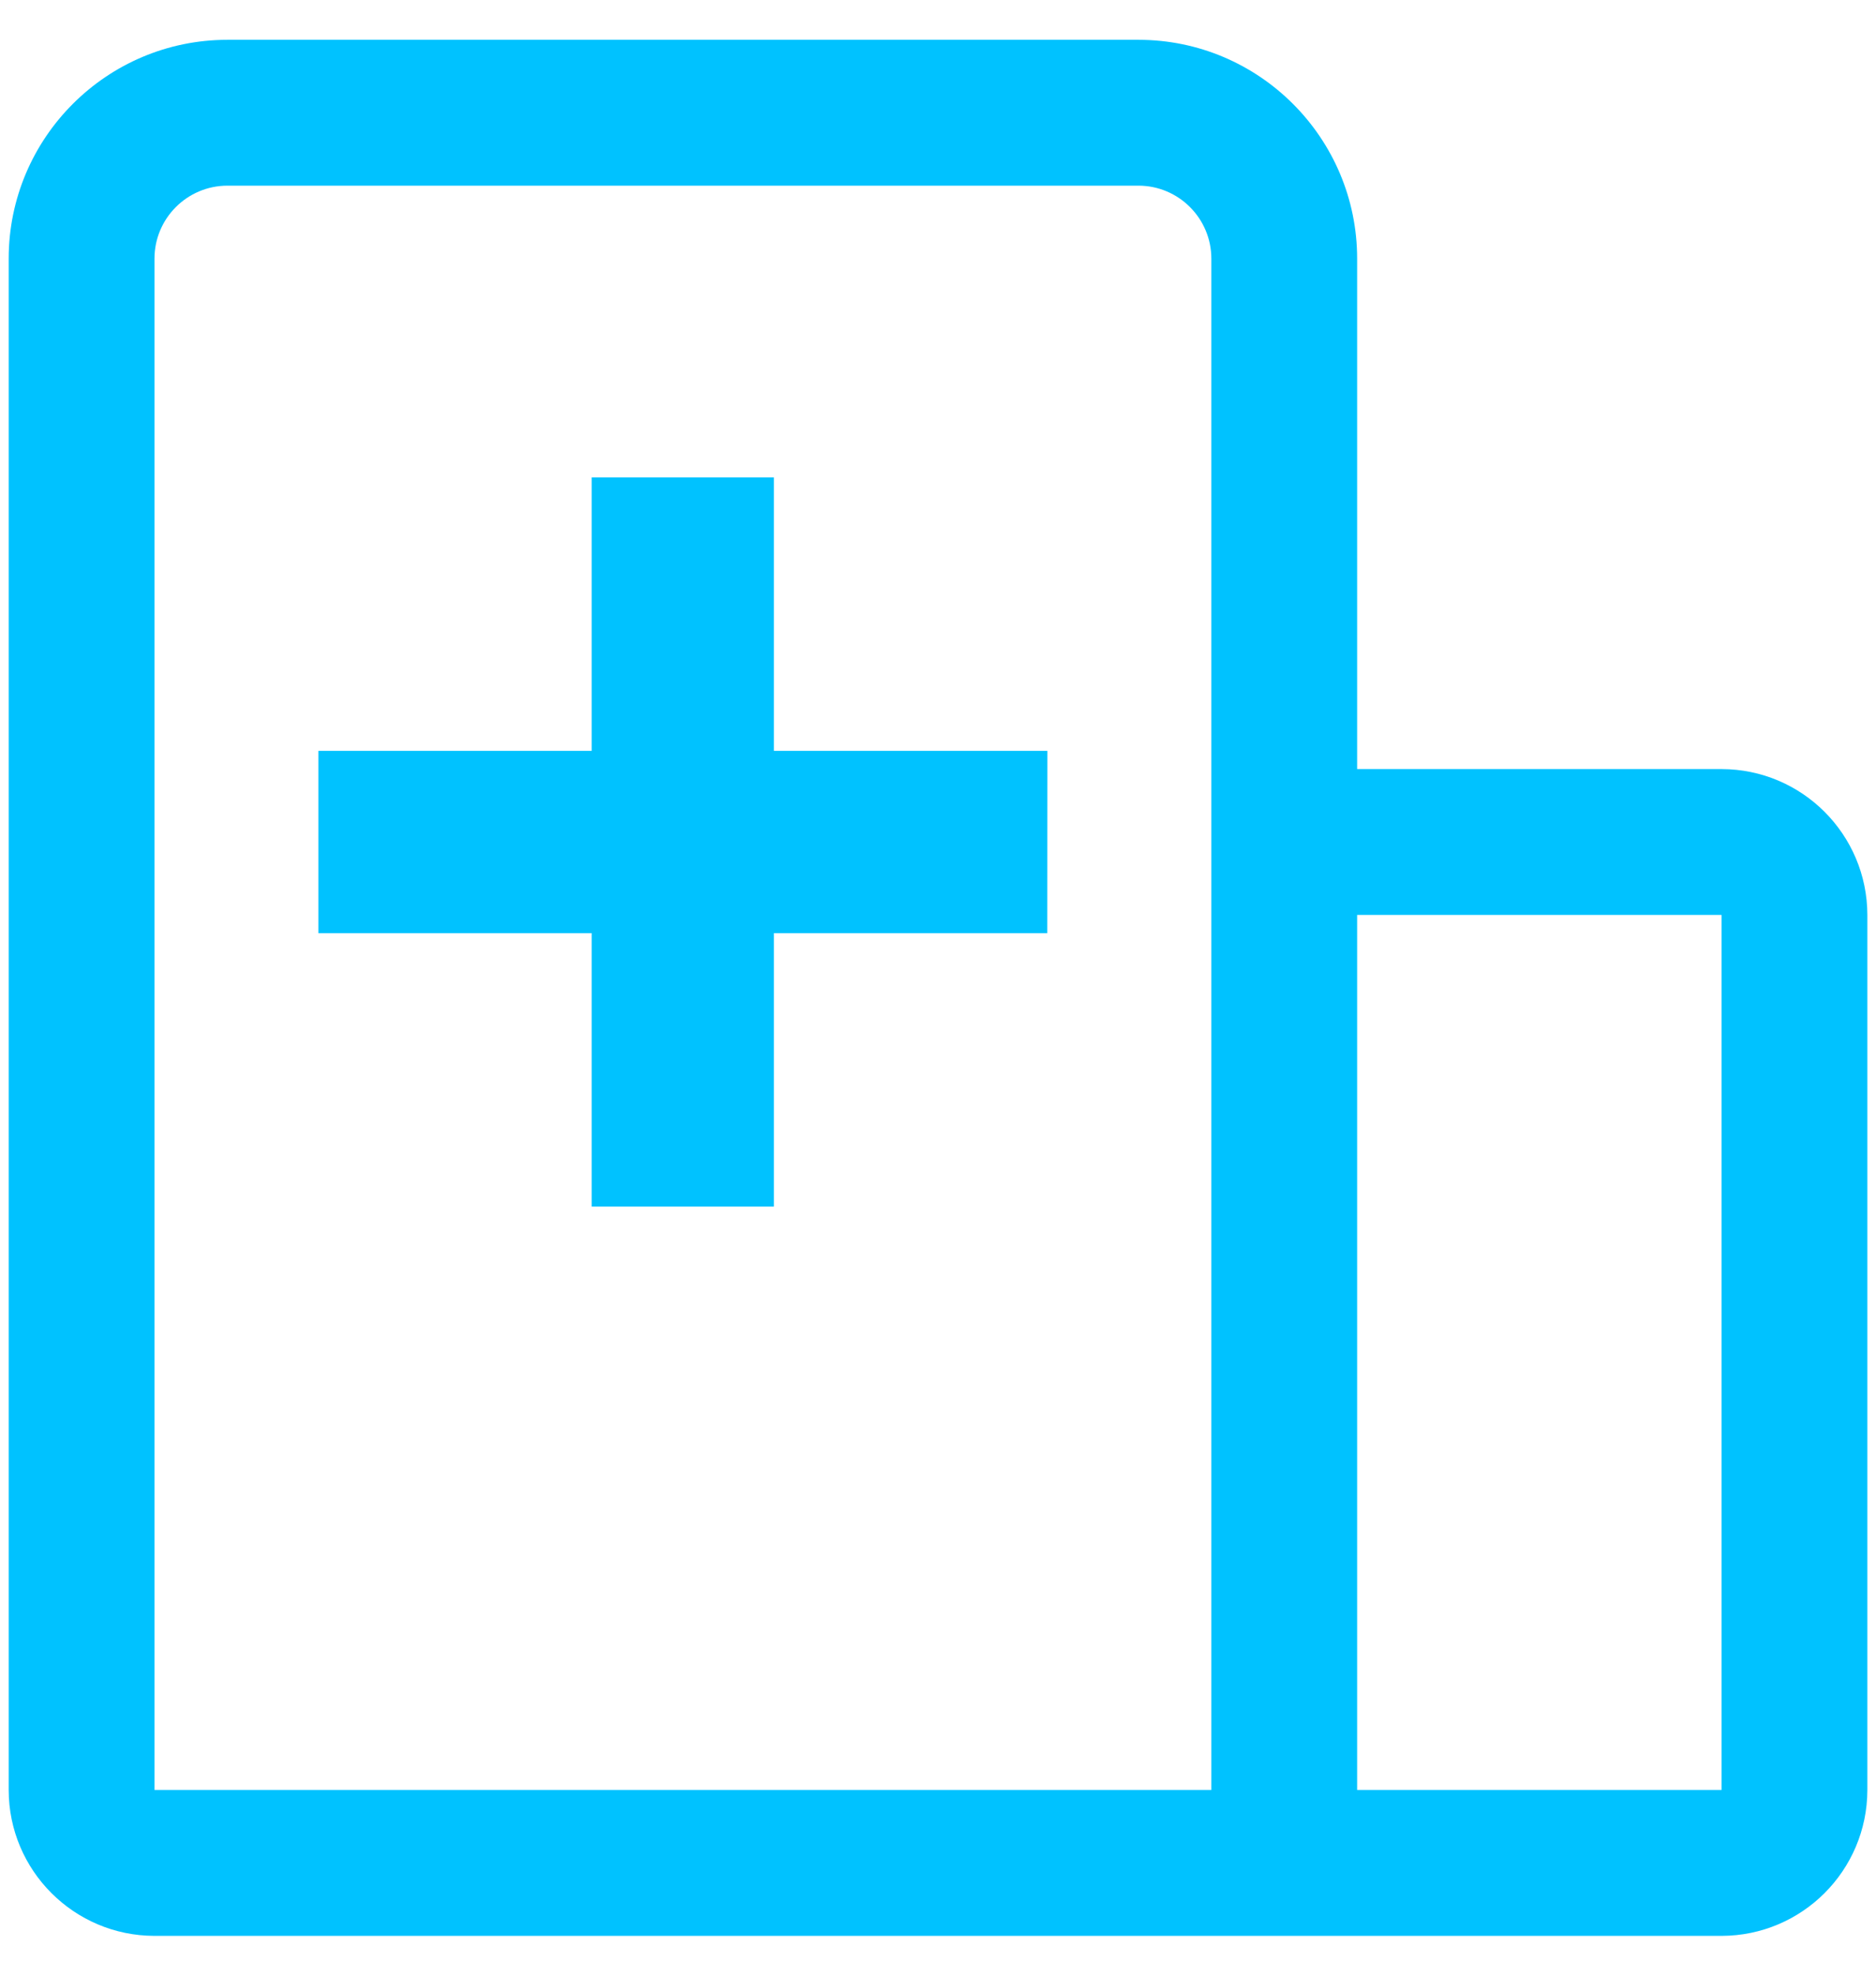 <?xml version="1.0" encoding="UTF-8"?>
<svg width="38px" height="40px" viewBox="0 0 38 40" version="1.1" xmlns="http://www.w3.org/2000/svg" xmlns:xlink="http://www.w3.org/1999/xlink">
    <title>医学隔离点</title>
    <g id="疾控大屏" stroke="none" stroke-width="1" fill="none" fill-rule="evenodd">
        <g id="疾控一网统管9.18修改（聚集性疫情地图显示）" transform="translate(-1567, -110)" fill="#00C2FF">
            <g id="分组-42" transform="translate(1376, 96)">
                <g id="医学隔离点" transform="translate(191, 14)">
                    <g id="分组" transform="translate(0.137, 0.793)">
                        <path d="M34.735,38.401 L2.991,38.401 L2.991,38.401 C1.362,38.398 0.041,37.078 0.039,35.448 L0.039,4.443 C0.039,1.998 2.026,0.013 4.468,0.013 L22.924,0.013 C25.368,0.013 27.353,2.001 27.353,4.443 L27.353,14.778 L34.735,14.778 L34.735,14.778 C36.365,14.78 37.685,16.101 37.688,17.731 L37.688,35.448 L37.688,35.448 C37.685,37.078 36.365,38.398 34.735,38.401 L34.735,38.401 Z M27.353,35.448 L34.735,35.448 L34.735,17.731 L27.353,17.731 L27.353,35.448 Z M4.468,2.966 L4.468,2.966 C3.653,2.968 2.993,3.628 2.992,4.443 L2.992,35.448 L24.4,35.448 L24.4,4.443 L24.4,4.443 C24.399,3.628 23.738,2.967 22.924,2.966 L4.468,2.966 L4.468,2.966 Z" id="形状" fill-rule="nonzero"></path>
                        <polygon id="路径" points="21.078 14.409 15.539 14.409 15.539 8.872 11.848 8.872 11.848 14.409 6.313 14.409 6.313 18.1 11.848 18.1 11.848 23.636 15.539 23.636 15.539 18.1 21.076 18.1"></polygon>
                    </g>
                </g>
            </g>
        </g>
    </g>
</svg>